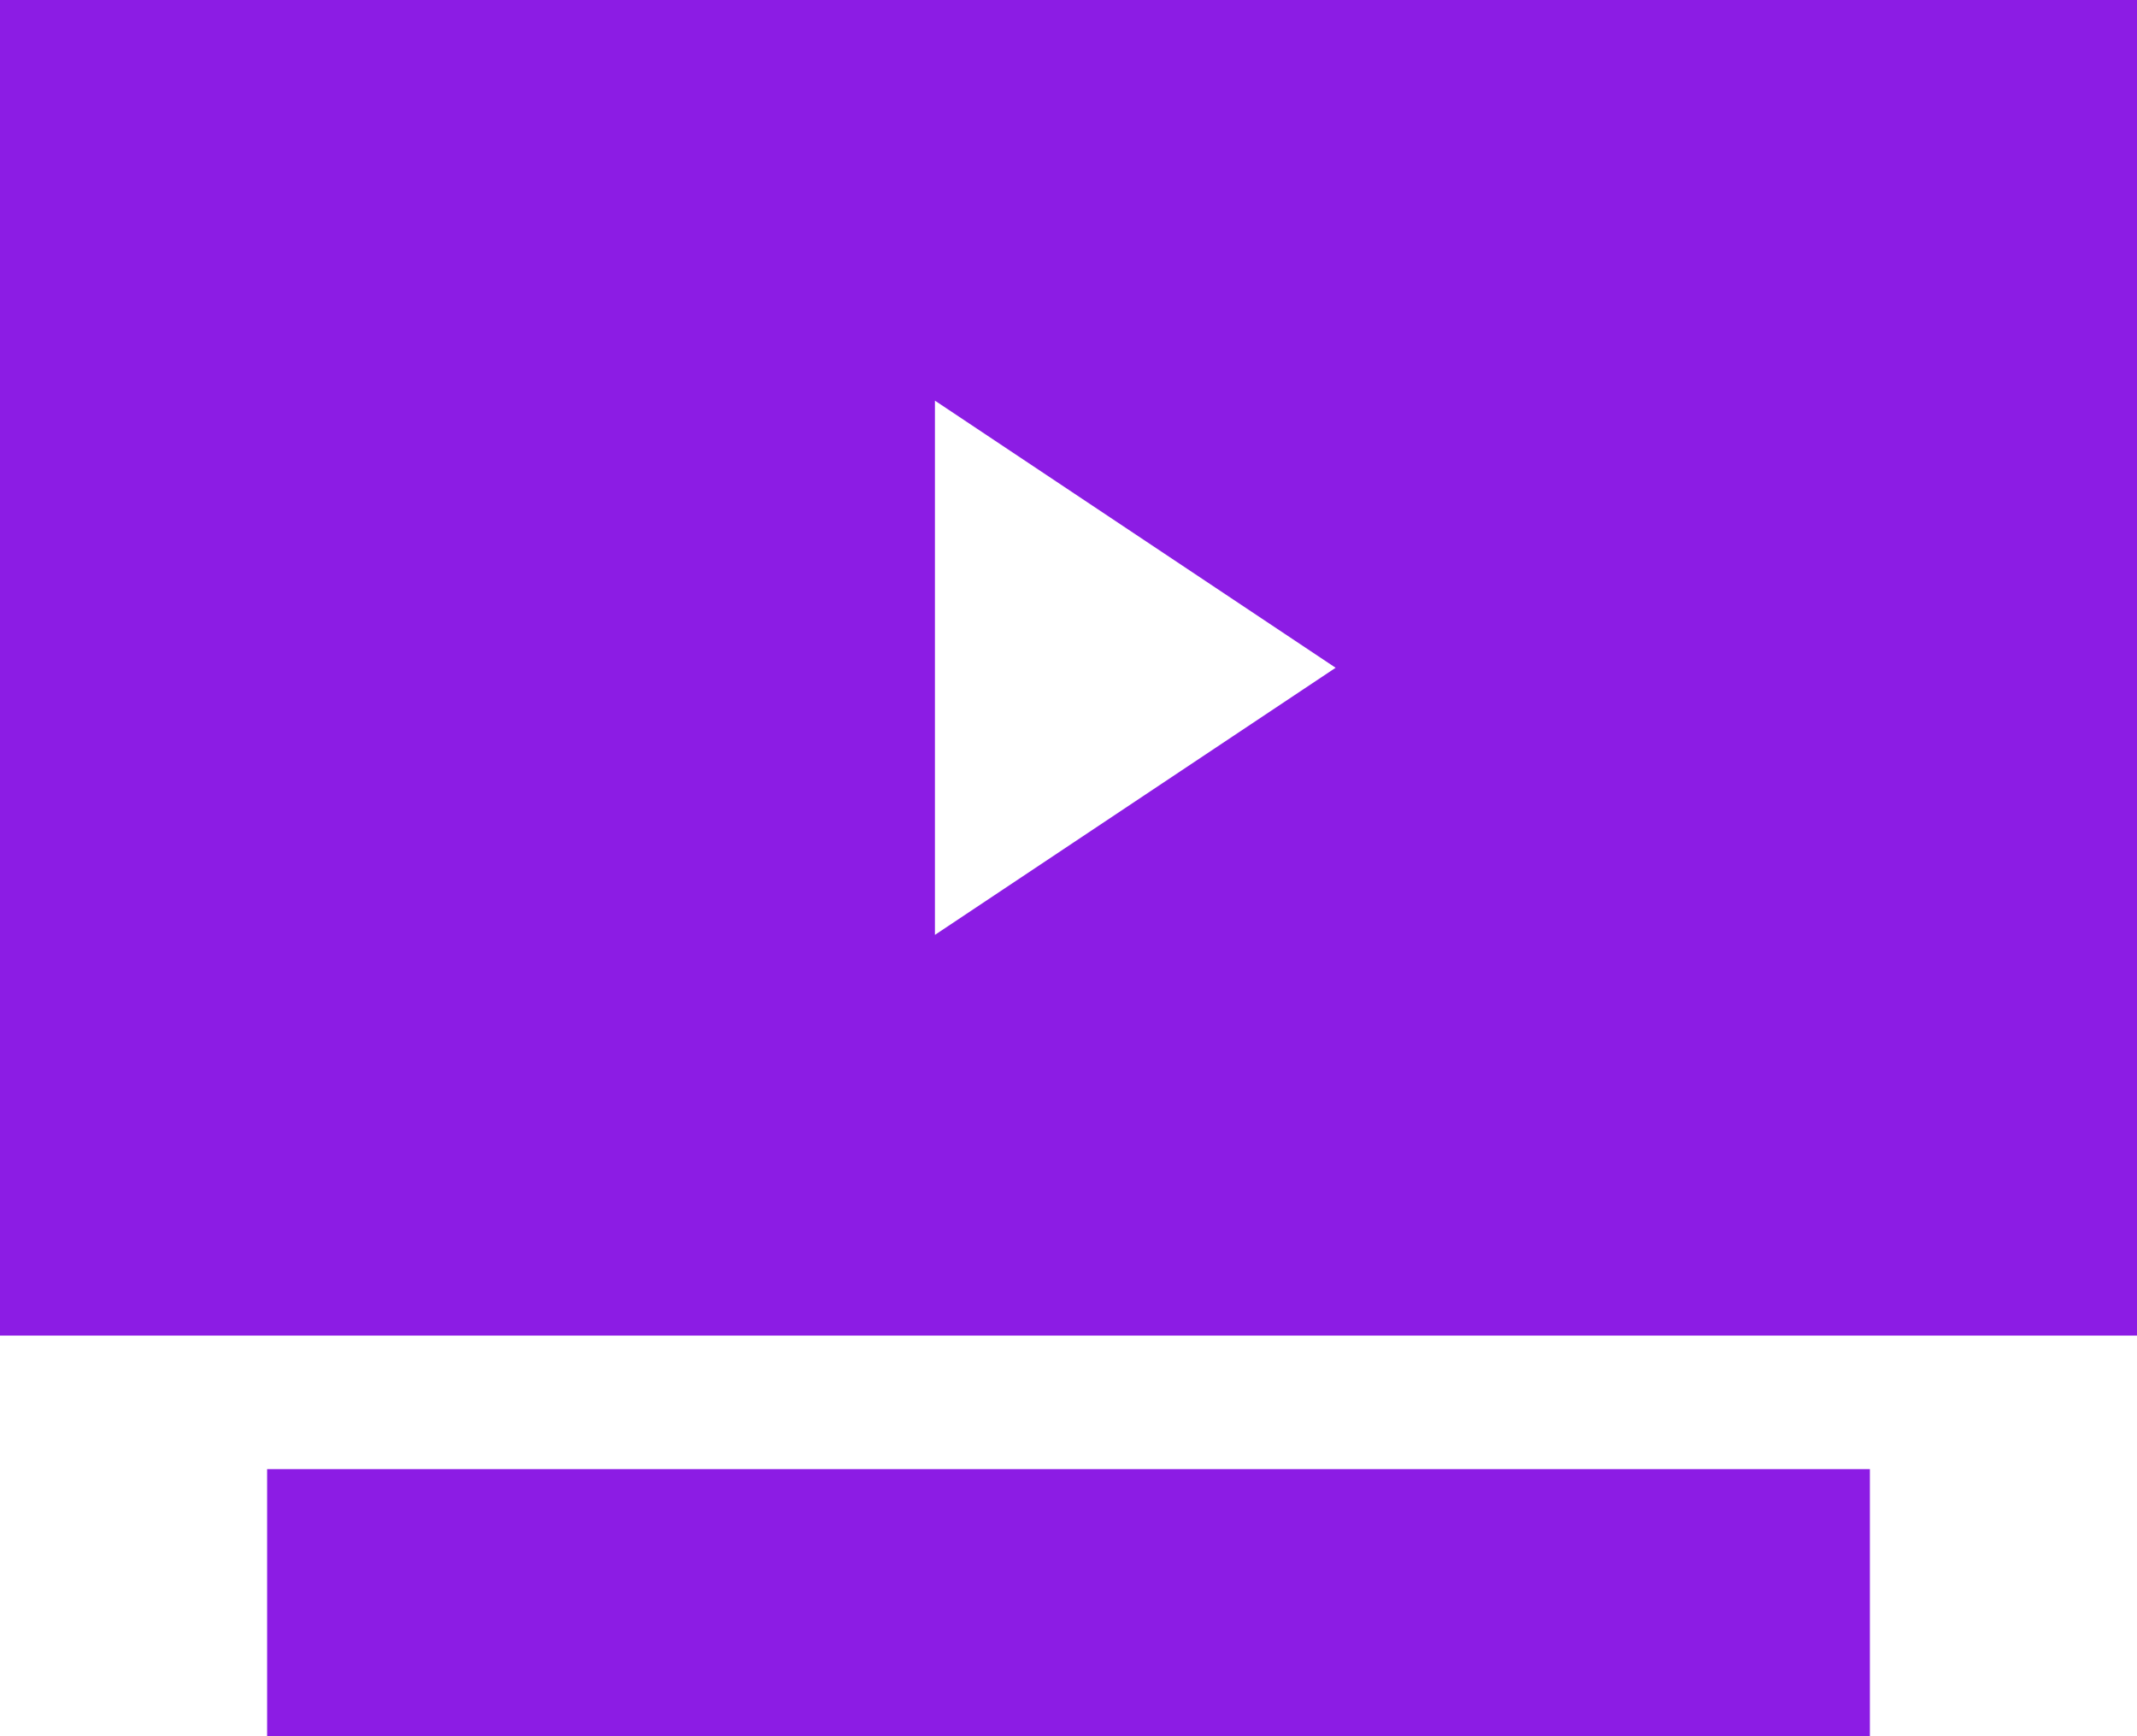 <svg width="16" height="13" viewBox="0 0 16 13" fill="none" xmlns="http://www.w3.org/2000/svg">
<path fill-rule="evenodd" clip-rule="evenodd" d="M0 10V0H16V10H0ZM10 5L7 3V7L10 5Z" fill="#8C1CE4"/>
<rect x="2" y="11" width="12" height="2" fill="#8C1CE4"/>
</svg>
